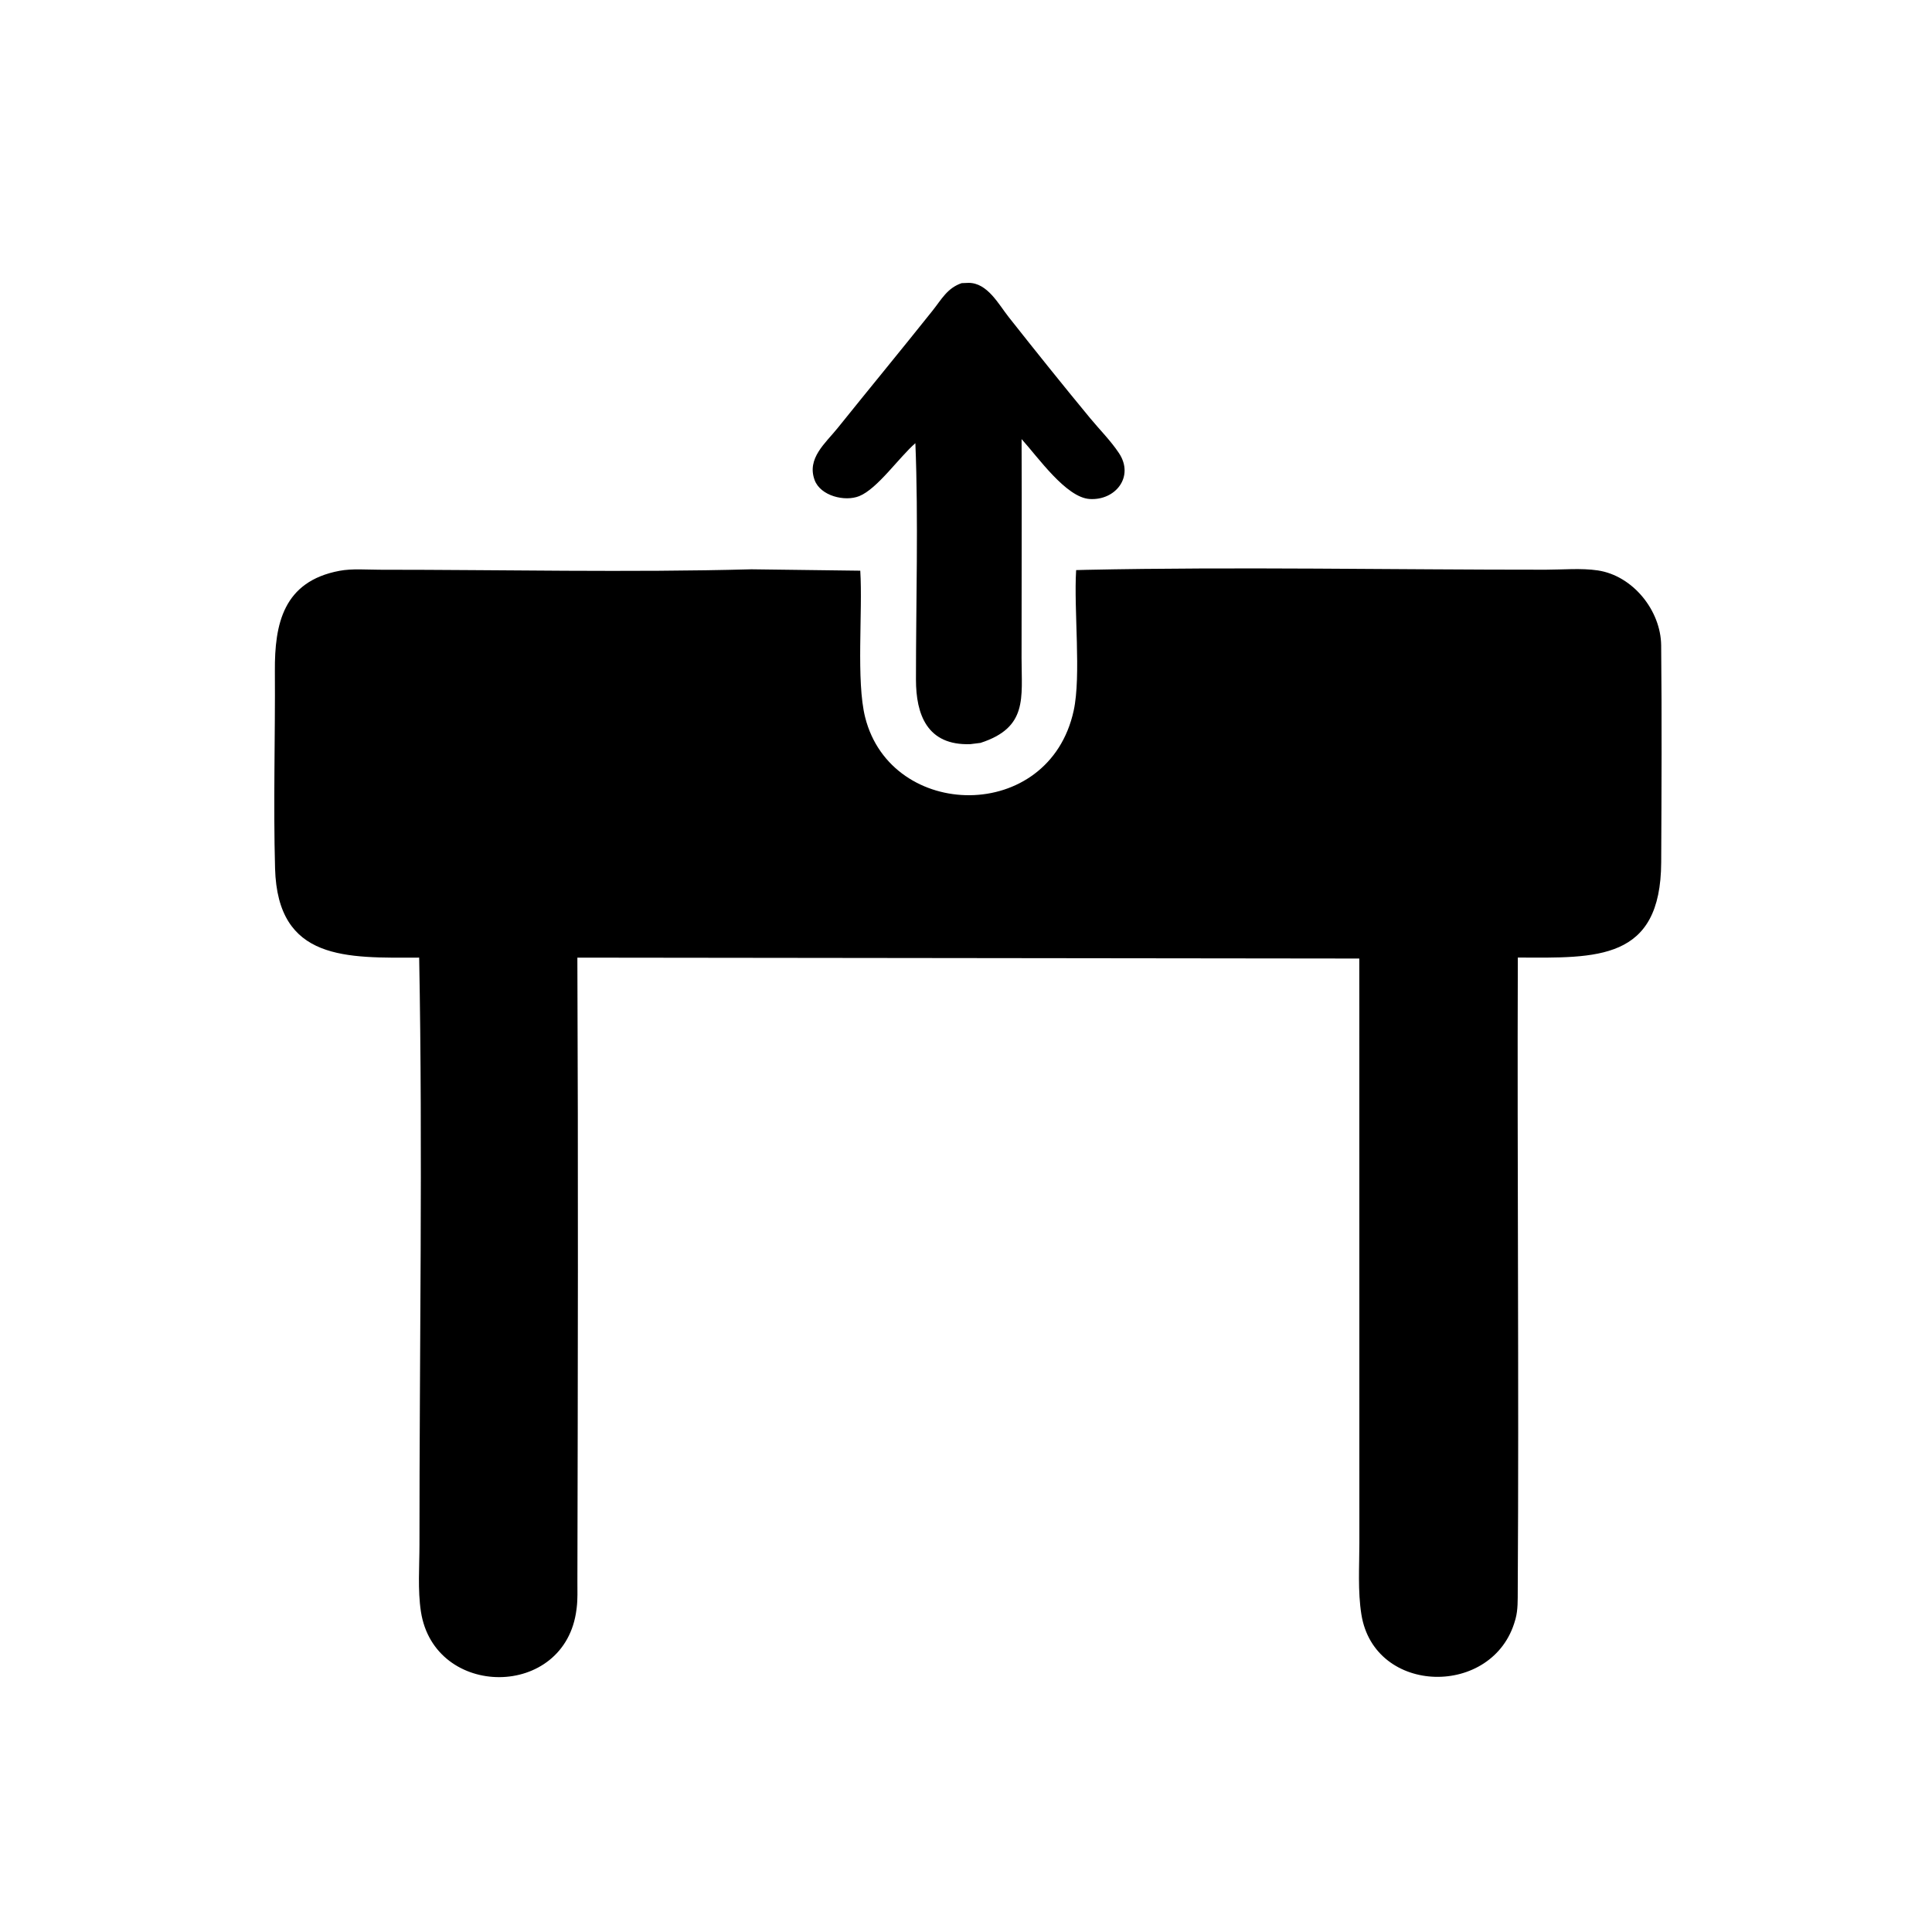 <?xml version="1.0" encoding="utf-8" ?>
<svg xmlns="http://www.w3.org/2000/svg" xmlns:xlink="http://www.w3.org/1999/xlink" width="1024" height="1024">
	<path transform="scale(1.6 1.6)" d="M303.23 146.811C297.93 151.377 290.665 161.93 284.625 164.349C279.859 166.259 271.813 164.29 269.862 159.042C267.181 151.832 273.459 146.805 277.504 141.768C287.924 128.793 298.515 115.961 308.888 102.946C311.896 99.172 313.777 95.429 318.561 93.794L320.846 93.703C327.095 93.685 330.768 100.76 334.163 105.059C343.026 116.279 352.002 127.488 361.109 138.508C364.247 142.305 367.959 146.012 370.672 150.103C375.842 157.896 369.511 165.866 360.938 165.299C353.137 164.783 343.889 151.504 338.415 145.455C338.526 169.67 338.384 193.889 338.405 218.105C338.417 231.245 340.486 241.017 324.795 246.093L321.46 246.507C307.089 247.03 303.427 236.659 303.424 225.123C303.417 199.42 304.256 172.416 303.23 146.811Z"/>
	<path transform="scale(1.6 1.6)" d="M138.855 317.225C114.879 317.295 91.972 318.438 91.119 287.69C90.515 265.893 91.198 244.062 91.057 222.255C90.957 206.754 93.803 192.605 112.443 189.093C116.644 188.301 121.475 188.732 125.764 188.731C166.49 188.724 208.273 189.69 248.917 188.589L284.976 189.049C285.817 202.626 283.553 225.588 286.603 237.656C295.257 271.896 347.525 272.885 355.675 235.388C358.203 223.758 355.665 201.961 356.487 188.854L359.777 188.766C410.204 187.713 461.559 188.751 512.064 188.722C517.589 188.719 523.827 188.143 529.27 188.954C540.913 190.69 550.163 202.245 550.282 213.772C550.528 237.72 550.404 261.69 550.294 285.641C550.145 318.342 529.021 317.338 502.799 317.194C502.558 387.087 503.198 456.987 502.773 526.877C502.754 529.928 502.861 533.24 502.058 536.205L501.91 536.719C494.784 562.326 455.291 561.74 450.981 534.823C449.746 527.111 450.311 518.874 450.308 511.077C450.287 452.332 450.301 393.588 450.293 334.844L450.281 317.526L191.261 317.228C191.56 386.112 191.428 455.012 191.271 523.897C191.265 526.759 191.393 529.698 191.045 532.539L190.97 533.125C187.302 563.001 143.868 562.879 139.429 533.827C138.342 526.708 138.953 518.885 138.951 511.686C138.934 447.128 140.066 381.711 138.855 317.225Z"/>
</svg>
